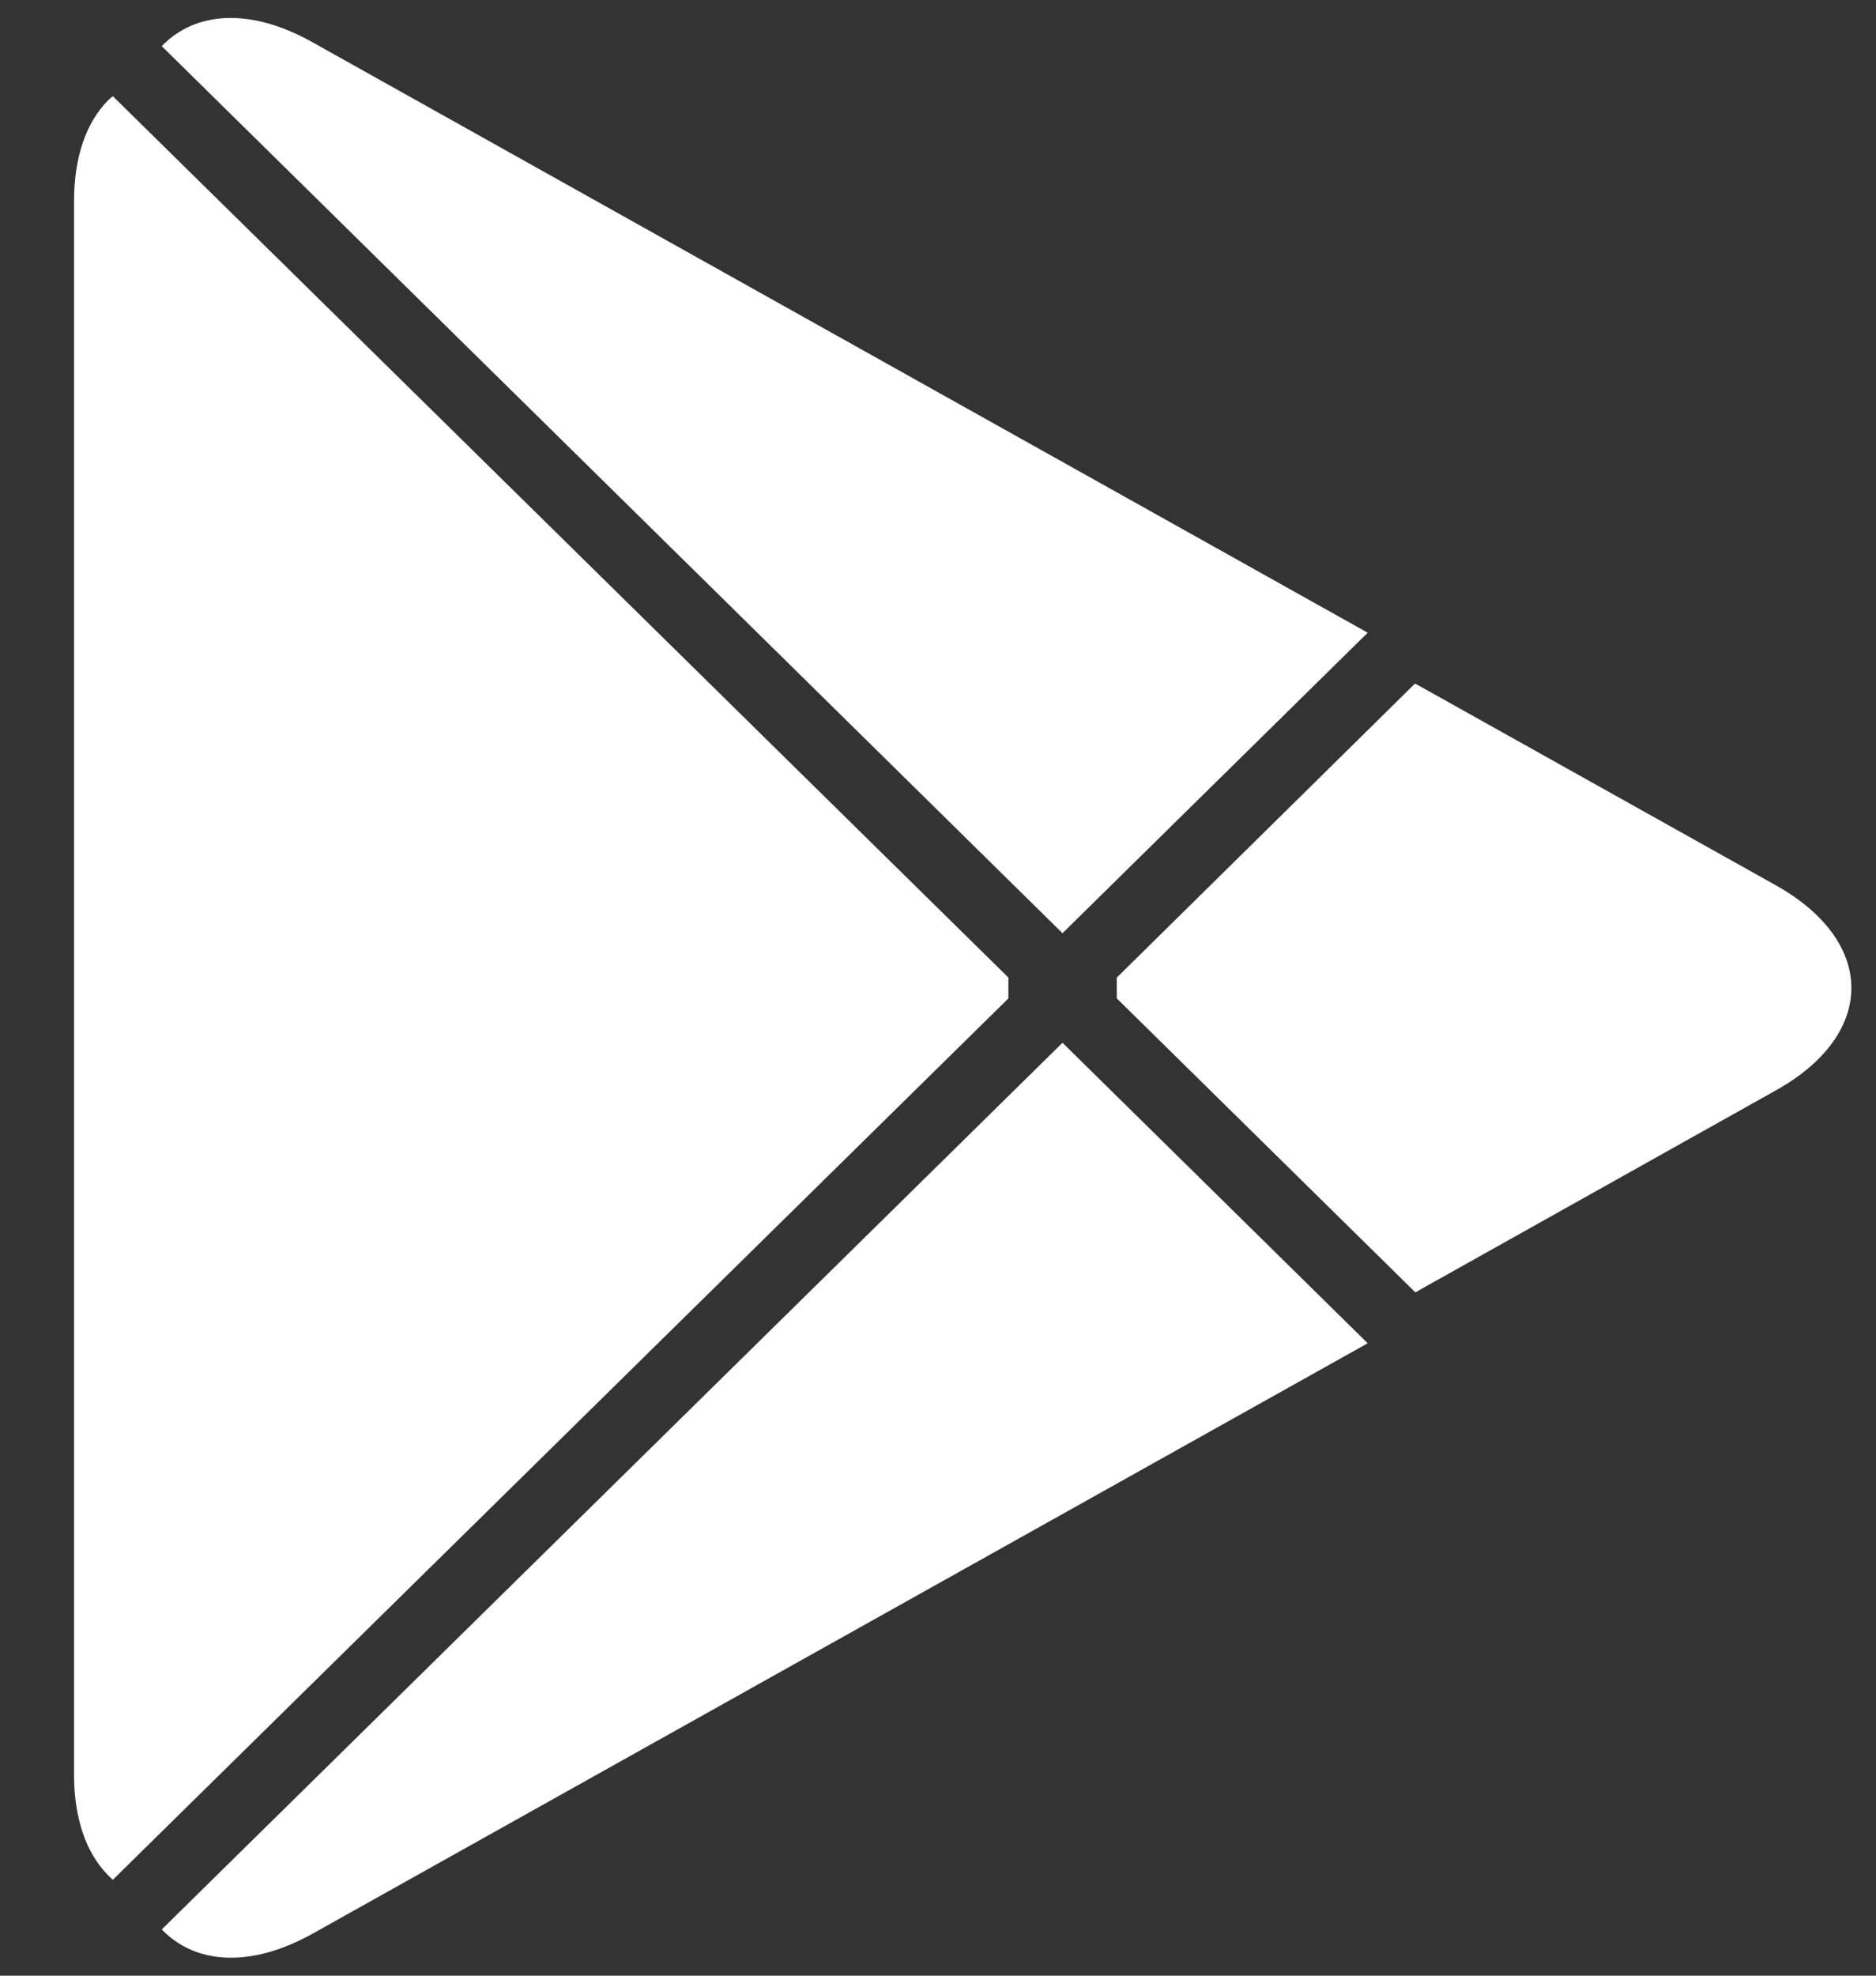 <svg width="19" height="20" viewBox="0 0 19 20" fill="none" xmlns="http://www.w3.org/2000/svg">
<rect x="0" y="0" width="19" height="20" fill="#333333" stroke="none"/>
<path d="M1.089 18.978C0.874 18.756 0.75 18.412 0.75 17.965V2.034C0.75 1.588 0.874 1.243 1.089 1.021L1.142 0.973L10.213 9.896V10.107L1.142 19.03L1.089 18.978Z" fill="white"/>
<path d="M14.331 6.92L11.311 9.896V10.107L14.335 13.083L14.403 13.044L17.984 11.039C19.006 10.47 19.006 9.533 17.984 8.961L14.403 6.959L14.331 6.92Z" fill="white"/>
<path d="M13.852 6.405L10.761 9.447L1.638 0.467C1.977 0.116 2.531 0.074 3.16 0.425L13.852 6.405Z" fill="white"/>
<path d="M13.852 13.598L3.16 19.578C2.531 19.926 1.977 19.883 1.638 19.532L10.761 10.556L13.852 13.598Z" fill="white"/>
</svg>
